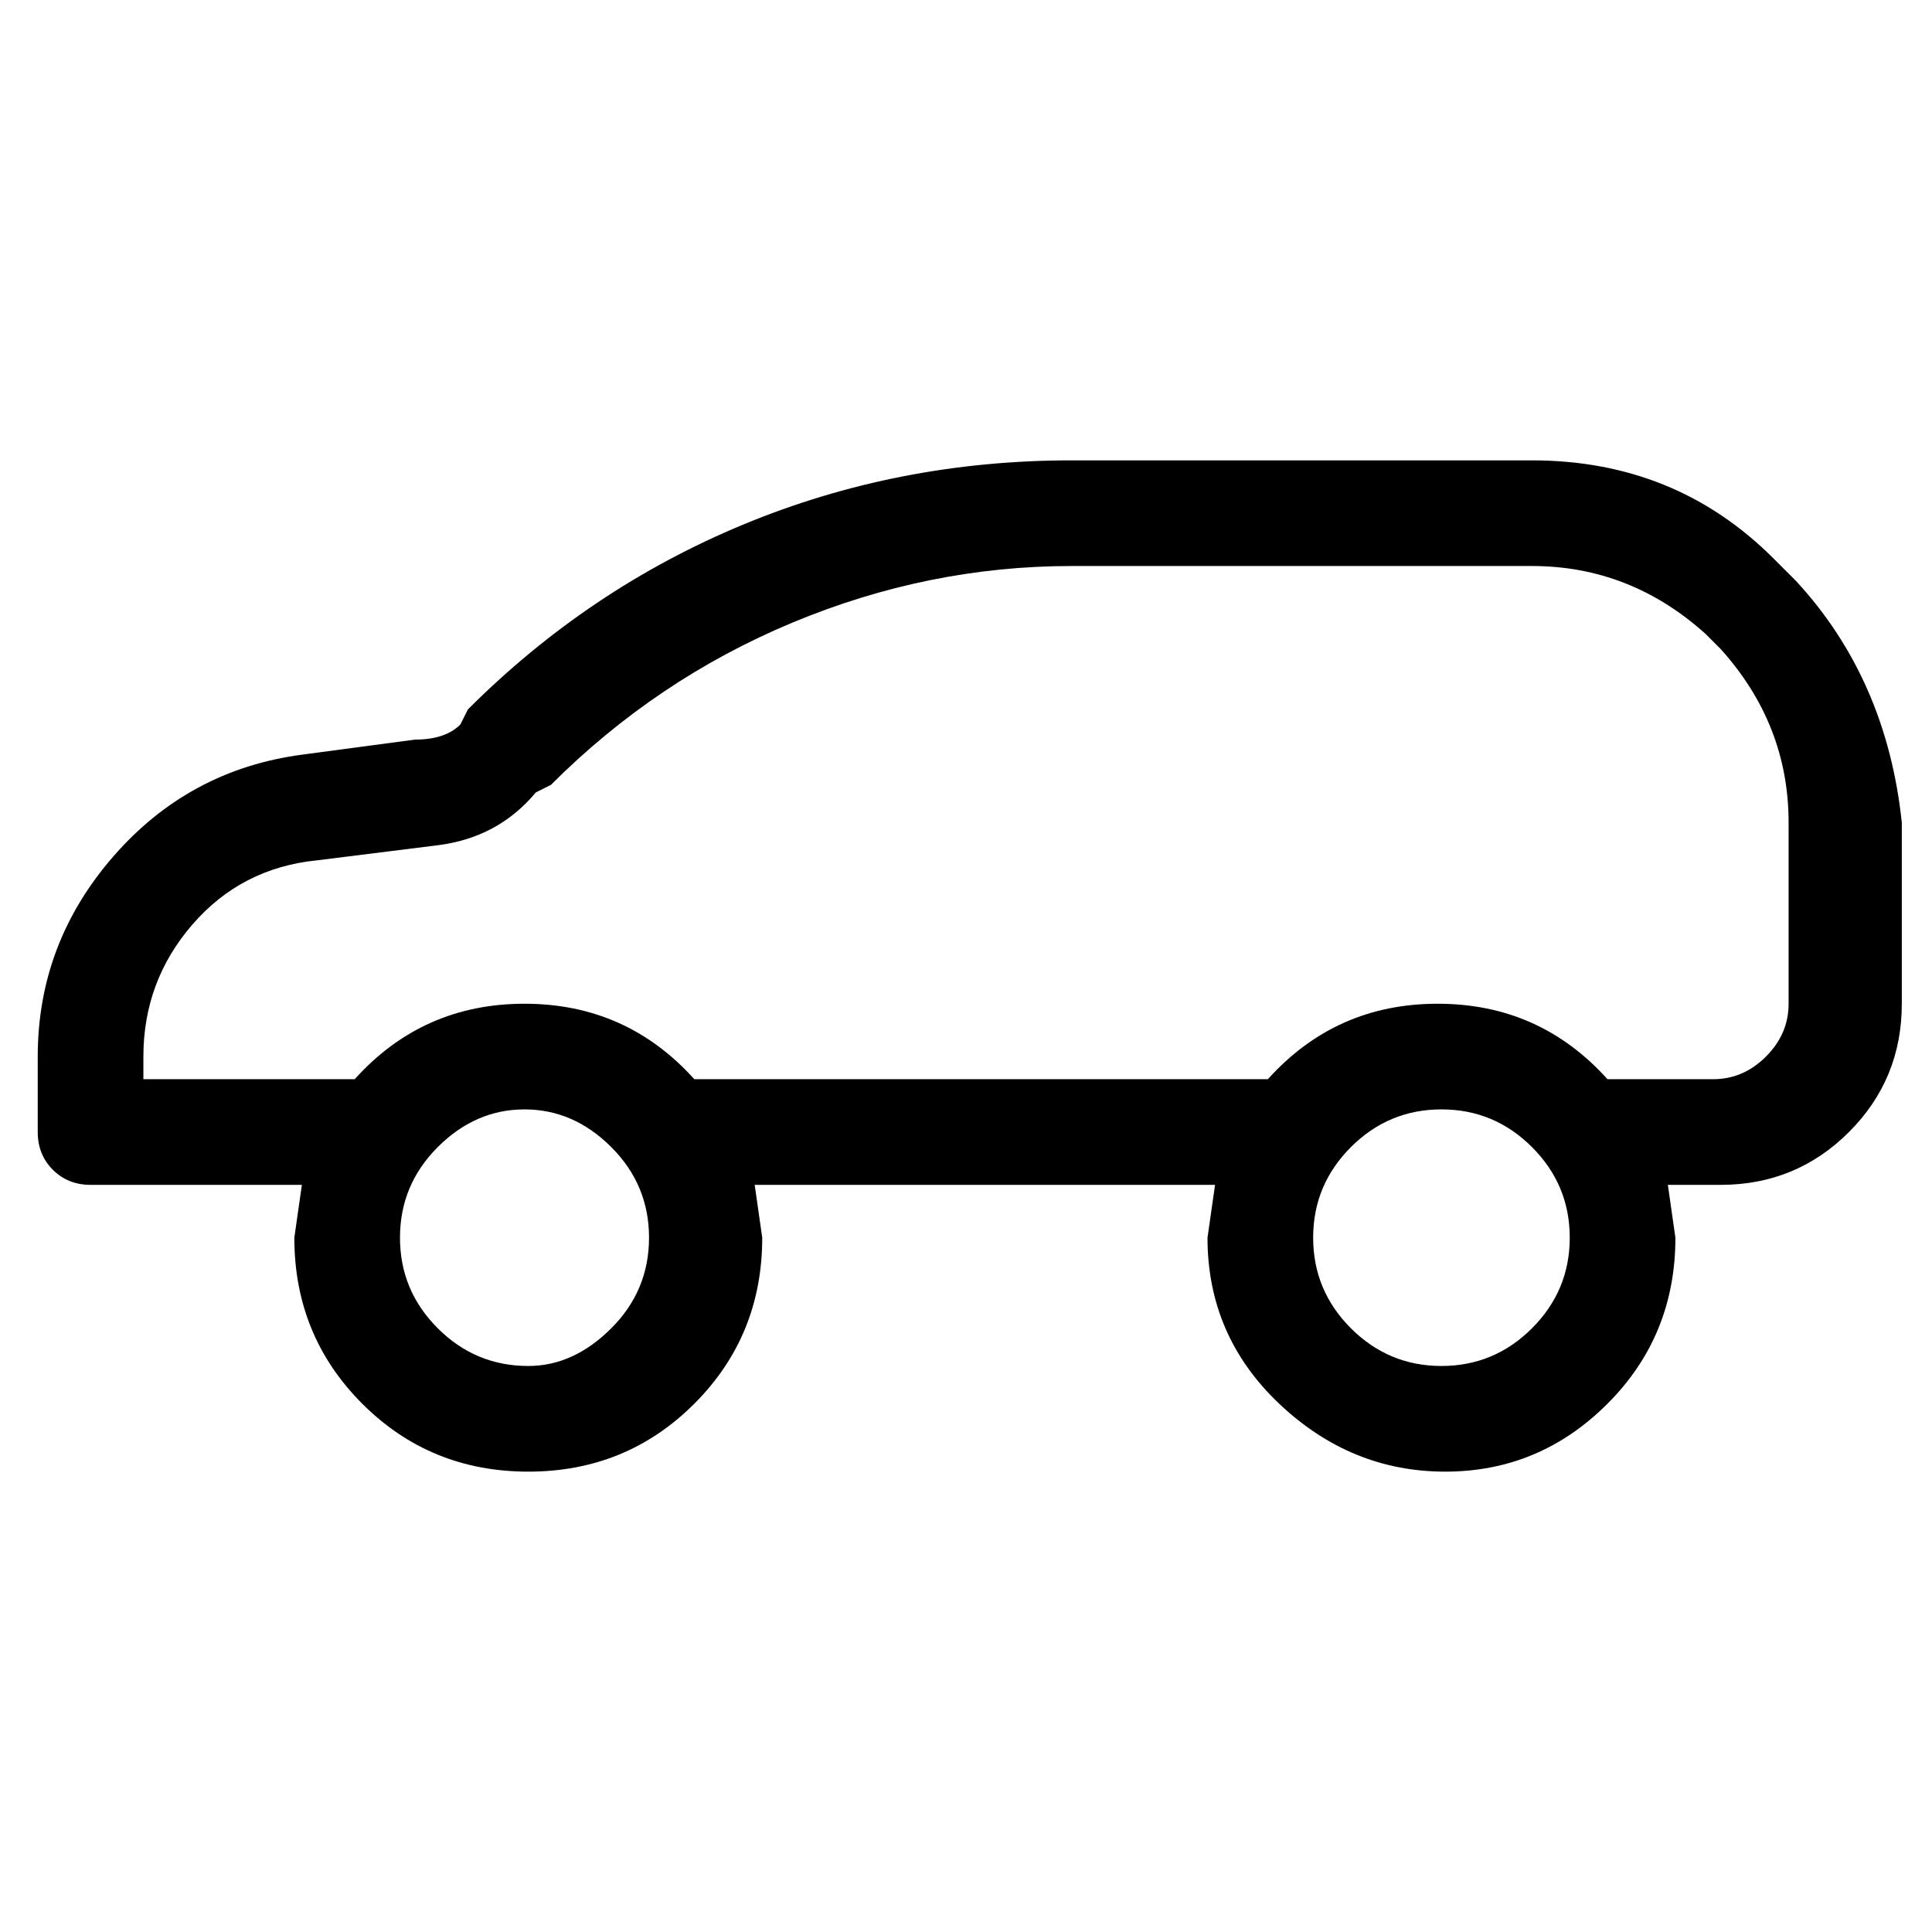 <svg viewBox="0 0 256 256" xmlns="http://www.w3.org/2000/svg">
  <path transform="scale(1, -1) translate(0, -256)" fill="currentColor" d="M238 179l-3 3q-13 13 -32 13h-61q-23 0 -43.5 -8.5t-36.5 -24.5l-1 -2q-2 -2 -6 -2l-15 -2q-15 -2 -25 -13.5t-10 -26.5v-10q0 -3 2 -5t5 -2h28l-1 -7q0 -13 9 -22t22 -9t22 9t9 22l-1 7h61l-1 -7q0 -13 9.5 -22t22 -9t21.5 9t9 22l-1 7h7q10 0 17 7t7 17v24 q-2 19 -14 32zM70 75q-7 0 -12 5t-5 12t5 12t11.5 5t11.5 -5t5 -12t-5 -12t-11 -5zM191 75q-7 0 -12 5t-5 12t5 12t12 5t12 -5t5 -12t-5 -12t-12 -5zM237 123q0 -4 -3 -7t-7 -3h-14q-9 10 -22.5 10t-22.5 -10h-76q-9 10 -22.5 10t-22.5 -10h-28v3q0 10 6.5 17.5t16.5 8.5 l16 2q8 1 13 7l2 1q14 14 32 21.5t37 7.5h61q13 0 23 -9l2 -2q9 -10 9 -23v-24z" />
</svg>